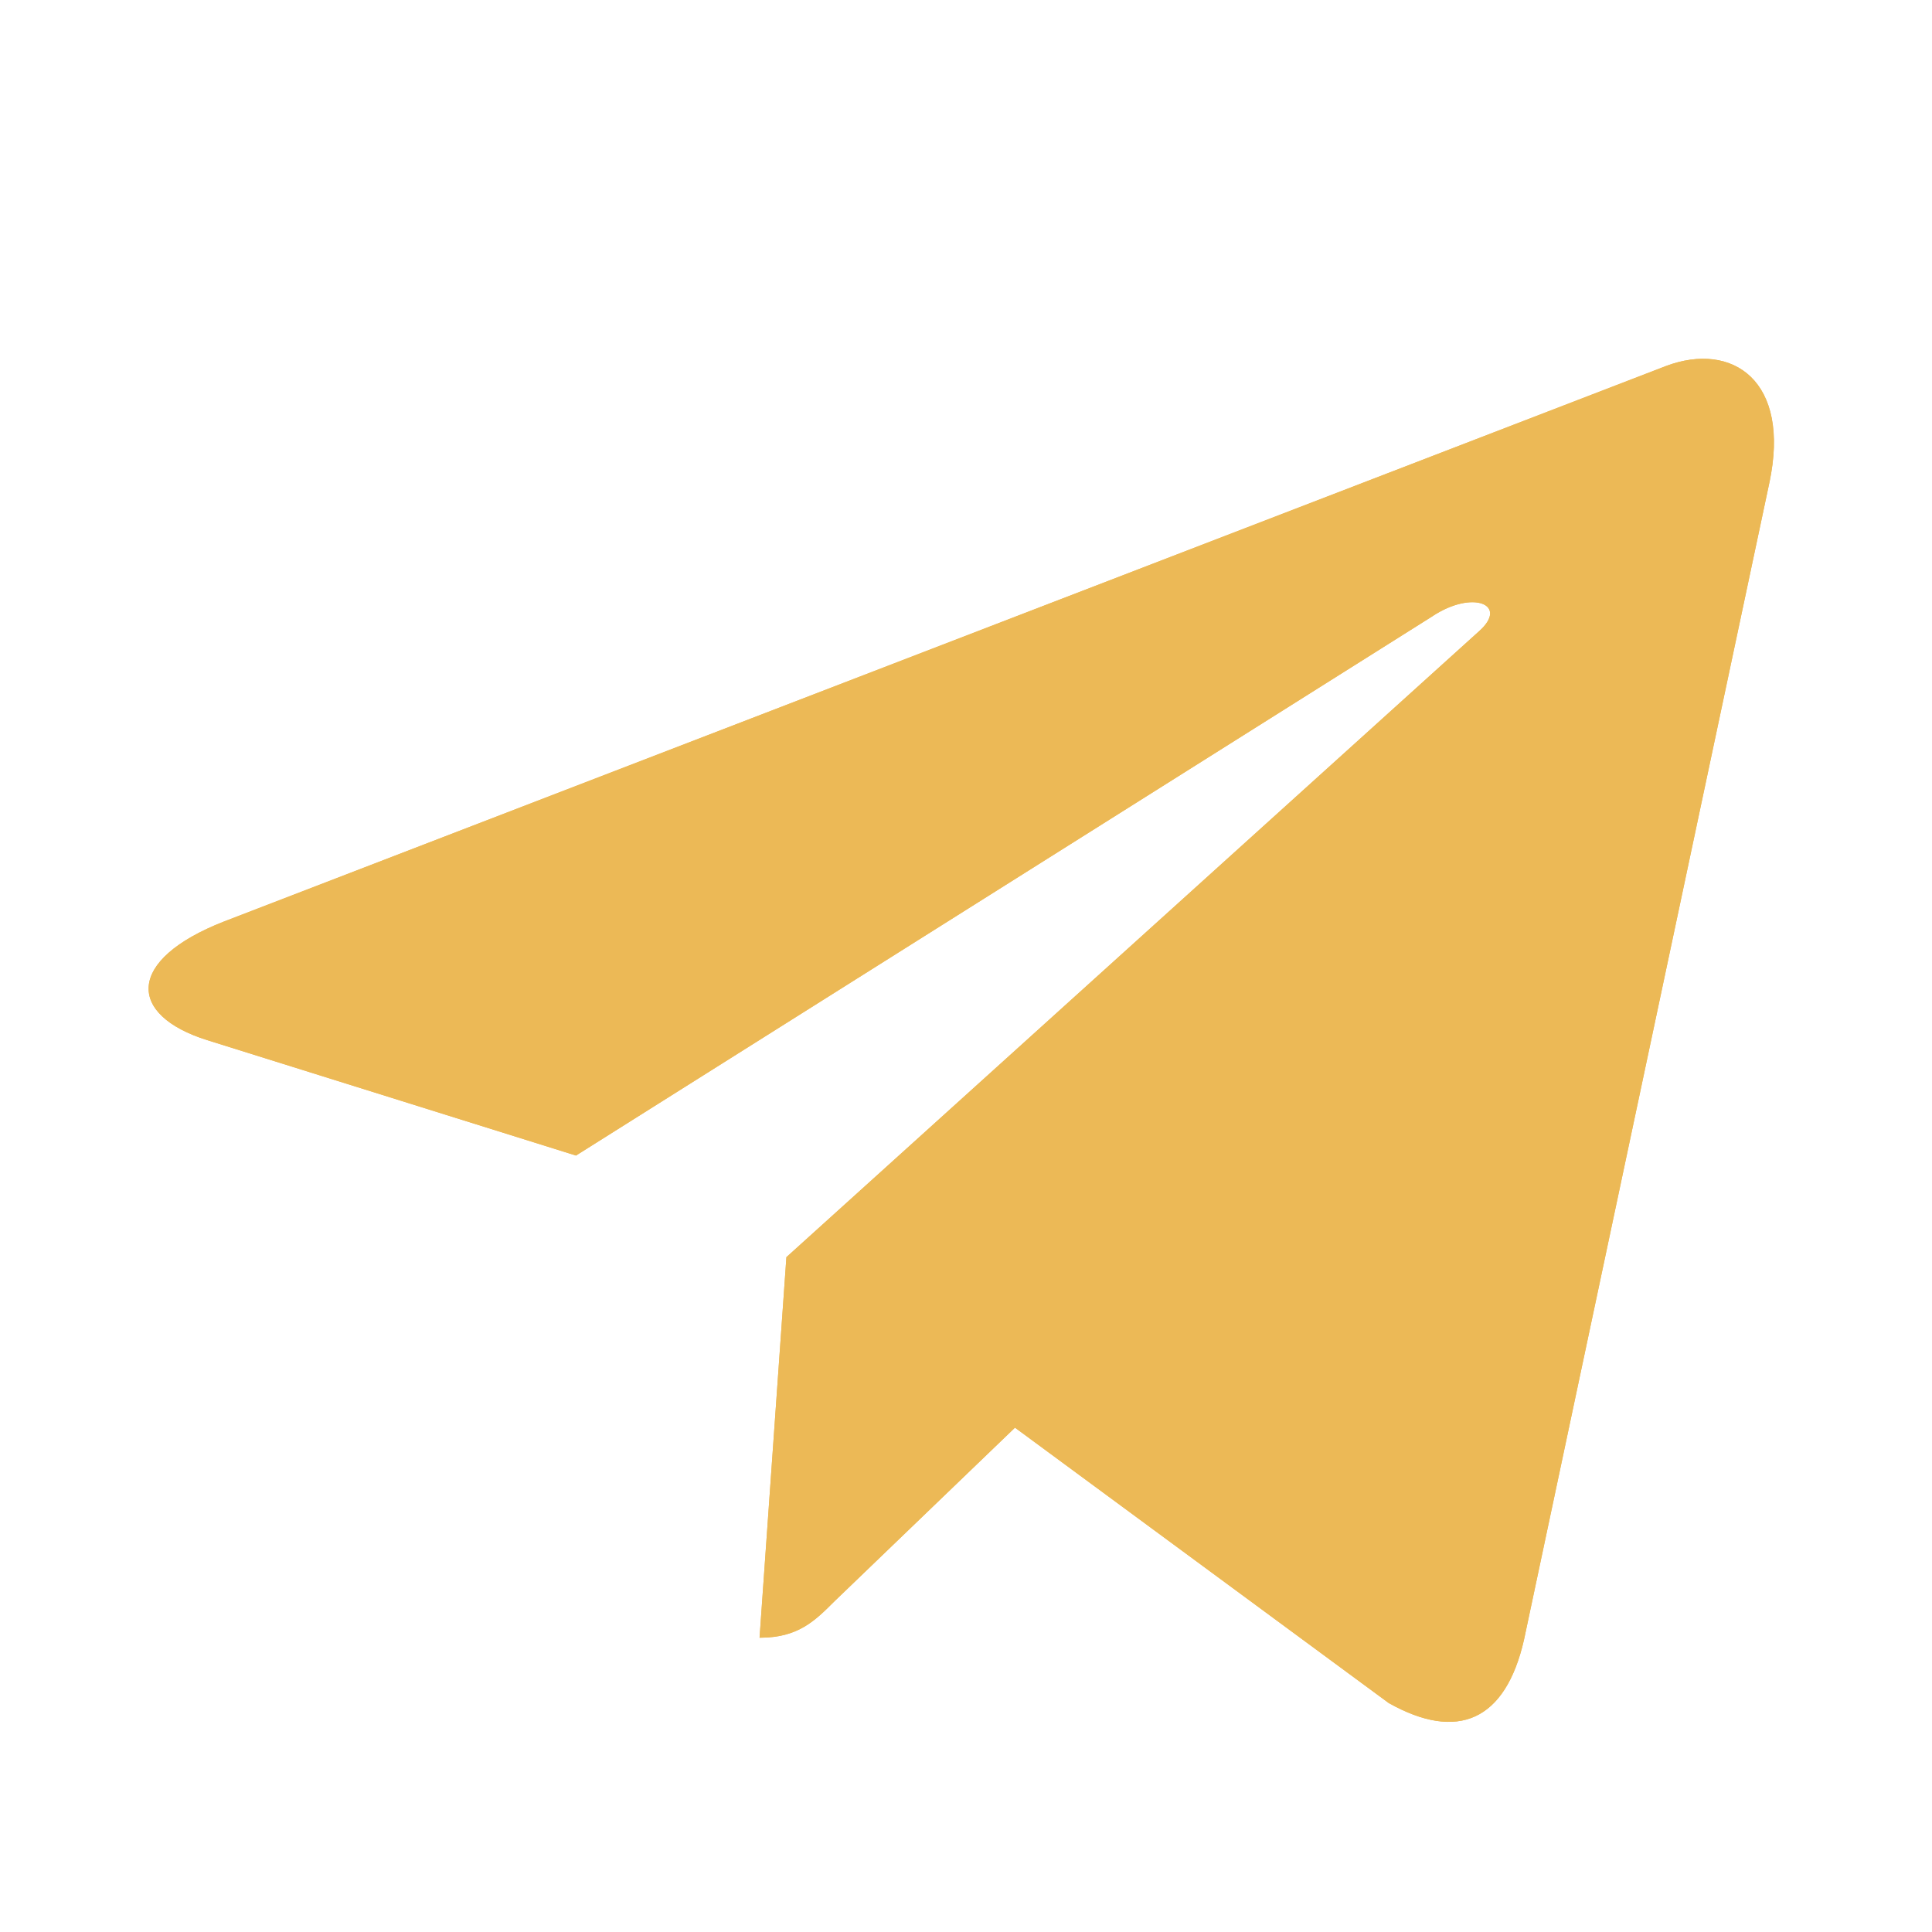 <svg width="26" height="26" viewBox="0 0 26 26" fill="none" xmlns="http://www.w3.org/2000/svg">
<g filter="url(#filter0_d_171_979)">
<path d="M23.811 2.498L20.51 18.064C20.261 19.163 19.611 19.437 18.689 18.919L13.659 15.213L11.232 17.547C10.964 17.816 10.739 18.04 10.222 18.04L10.583 12.918L19.904 4.495C20.31 4.134 19.817 3.934 19.274 4.295L7.751 11.551L2.79 9.998C1.711 9.661 1.691 8.919 3.015 8.401L22.419 0.926C23.317 0.589 24.104 1.126 23.811 2.498Z" fill="#ECB956"/>
<path d="M23.787 2.493L23.787 2.493C23.932 1.811 23.808 1.344 23.545 1.089C23.281 0.834 22.871 0.782 22.428 0.949C22.428 0.949 22.428 0.949 22.428 0.949L3.024 8.424C3.024 8.424 3.024 8.424 3.024 8.424C2.694 8.553 2.45 8.695 2.286 8.84C2.121 8.985 2.038 9.132 2.026 9.27C2.014 9.407 2.072 9.54 2.201 9.661C2.33 9.783 2.53 9.891 2.797 9.975L2.797 9.975L7.748 11.524L19.261 4.275C19.261 4.275 19.261 4.275 19.261 4.274C19.399 4.183 19.534 4.126 19.653 4.099C19.772 4.072 19.877 4.074 19.953 4.101C20.03 4.128 20.08 4.184 20.078 4.261C20.075 4.336 20.024 4.422 19.921 4.513L23.787 2.493ZM23.787 2.493L20.486 18.059C20.486 18.059 20.486 18.059 20.486 18.059C20.362 18.605 20.14 18.939 19.842 19.076C19.544 19.212 19.16 19.155 18.702 18.898L13.674 15.193L13.657 15.181L13.642 15.195L11.216 17.529L11.215 17.53C11.081 17.664 10.959 17.785 10.808 17.873C10.663 17.957 10.489 18.012 10.248 18.015L10.607 12.93L19.921 4.513L23.787 2.493Z" stroke="#ECB956" stroke-width="0.049"/>
</g>
<defs>
<filter id="filter0_d_171_979" x="-0" y="0.828" width="25.873" height="24.344" filterUnits="userSpaceOnUse" color-interpolation-filters="sRGB">
<feFlood flood-opacity="0" result="BackgroundImageFix"/>
<feColorMatrix in="SourceAlpha" type="matrix" values="0 0 0 0 0 0 0 0 0 0 0 0 0 0 0 0 0 0 127 0" result="hardAlpha"/>
<feOffset dy="4"/>
<feGaussianBlur stdDeviation="1"/>
<feComposite in2="hardAlpha" operator="out"/>
<feColorMatrix type="matrix" values="0 0 0 0 0 0 0 0 0 0 0 0 0 0 0 0 0 0 0.18 0"/>
<feBlend mode="normal" in2="BackgroundImageFix" result="effect1_dropShadow_171_979"/>
<feBlend mode="normal" in="SourceGraphic" in2="effect1_dropShadow_171_979" result="shape"/>
</filter>
</defs>
</svg>
